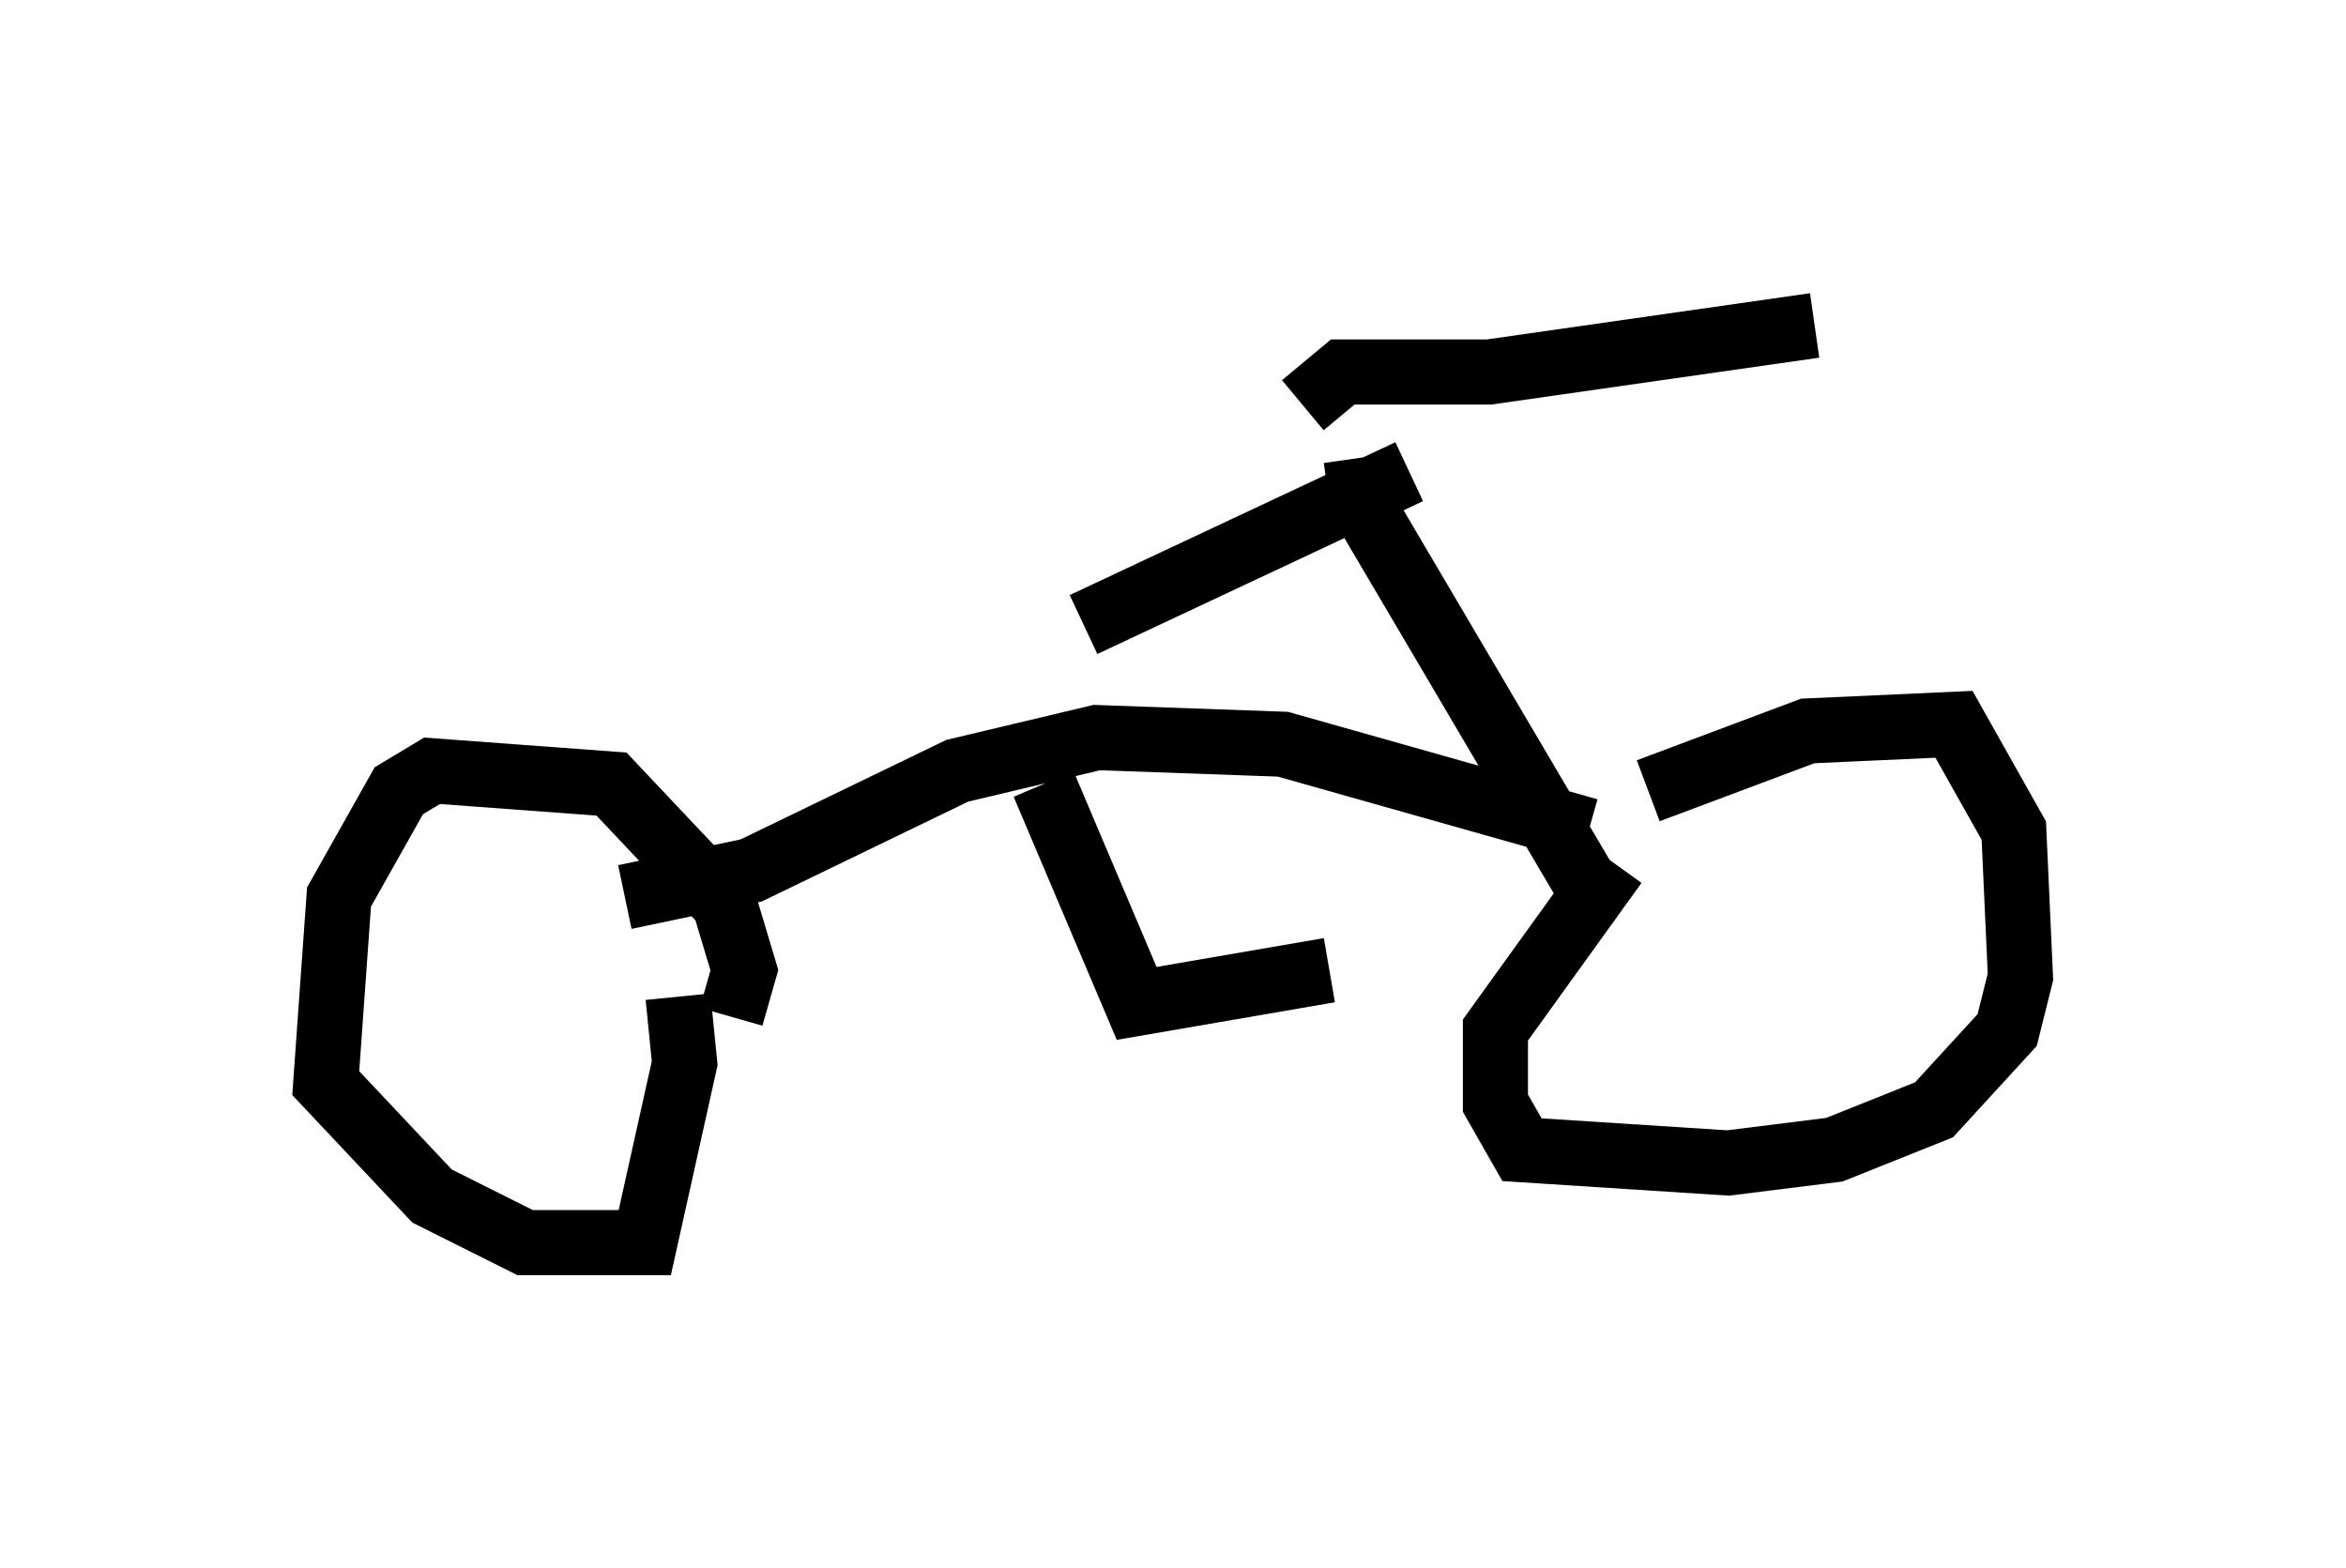 <?xml version="1.0" encoding="utf-8" ?>
<svg baseProfile="full" height="24.088" version="1.1" width="36.032" xmlns="http://www.w3.org/2000/svg" xmlns:ev="http://www.w3.org/2001/xml-events" xmlns:xlink="http://www.w3.org/1999/xlink"><defs /><rect fill="white" height="24.088" width="36.032" x="0" y="0" /><path d="M22.559, 14.596 m2.756, -2.45 l2.45, -0.919 2.246, -0.102 l0.919, 1.633 0.102, 2.246 l-0.204, 0.817 -1.123, 1.225 l-1.531, 0.613 -1.633, 0.204 l-3.165, -0.204 -0.408, -0.715 l0.0, -1.123 1.838, -2.552 m-13.577, 2.348 l0.204, -0.715 -0.306, -1.021 l-1.735, -1.838 -2.756, -0.204 l-0.51, 0.306 -0.919, 1.633 l-0.204, 2.858 1.633, 1.735 l1.429, 0.715 1.838, 0.0 l0.613, -2.756 -0.102, -1.021 m-0.817, -1.531 l1.94, -0.408 3.165, -1.531 l2.144, -0.51 2.858, 0.102 l4.696, 1.327 m-0.102, 0.715 l-3.369, -5.717 -0.102, -0.715 m-0.817, -0.817 l0.613, -0.51 2.246, 0.0 l5.002, -0.715 m-6.227, 2.246 l-5.002, 2.348 m-0.613, 2.45 l1.429, 3.369 2.96, -0.51 " fill="none" stroke="black" stroke-width="1" /></svg>